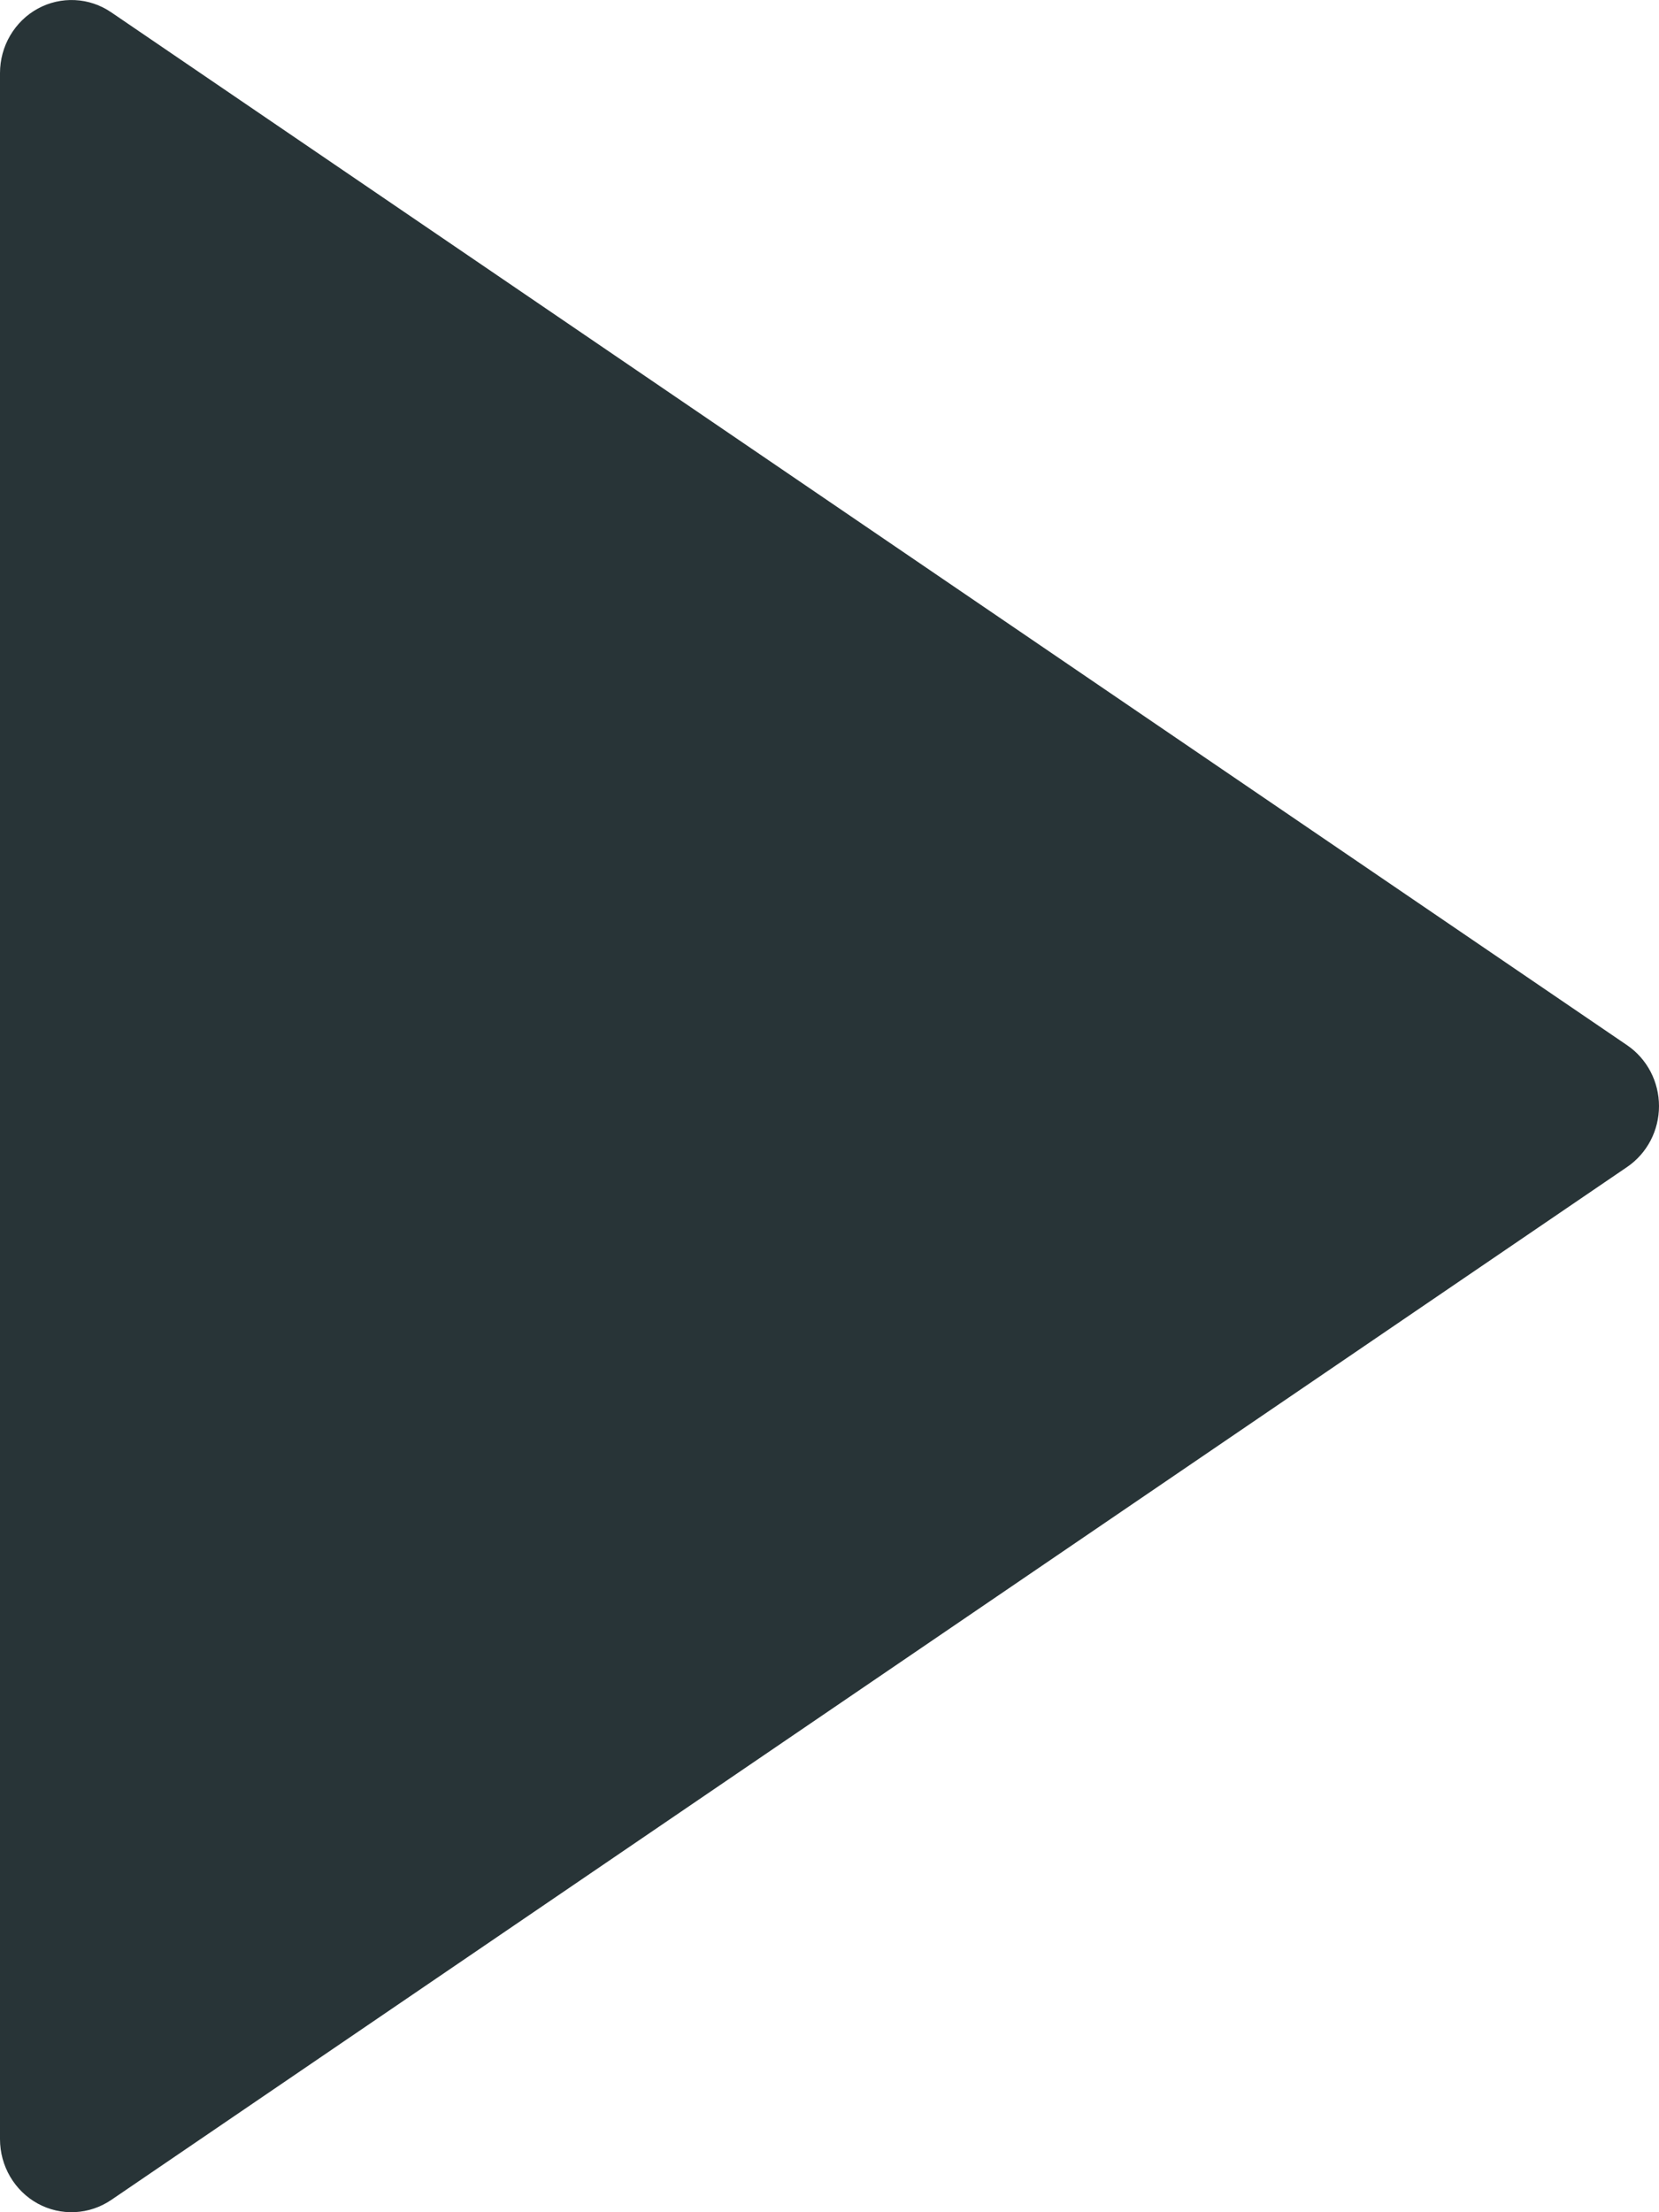 <svg width="33" height="44" viewBox="0 0 33 44" fill="none" xmlns="http://www.w3.org/2000/svg">
<path d="M32.367 23.21L2.211 43.757C1.996 43.902 1.748 43.986 1.491 43.998C1.234 44.011 0.978 43.952 0.751 43.828C0.524 43.704 0.335 43.519 0.202 43.293C0.07 43.068 0 42.81 0 42.547V1.453C0 1.19 0.07 0.932 0.202 0.707C0.335 0.481 0.524 0.296 0.751 0.172C0.978 0.048 1.234 -0.011 1.491 0.002C1.748 0.014 1.996 0.098 2.211 0.244L32.367 20.79C32.562 20.923 32.721 21.103 32.832 21.314C32.942 21.525 33 21.761 33 22C33 22.239 32.942 22.475 32.832 22.686C32.721 22.897 32.562 23.077 32.367 23.21Z" fill="#283437"/>
</svg>
